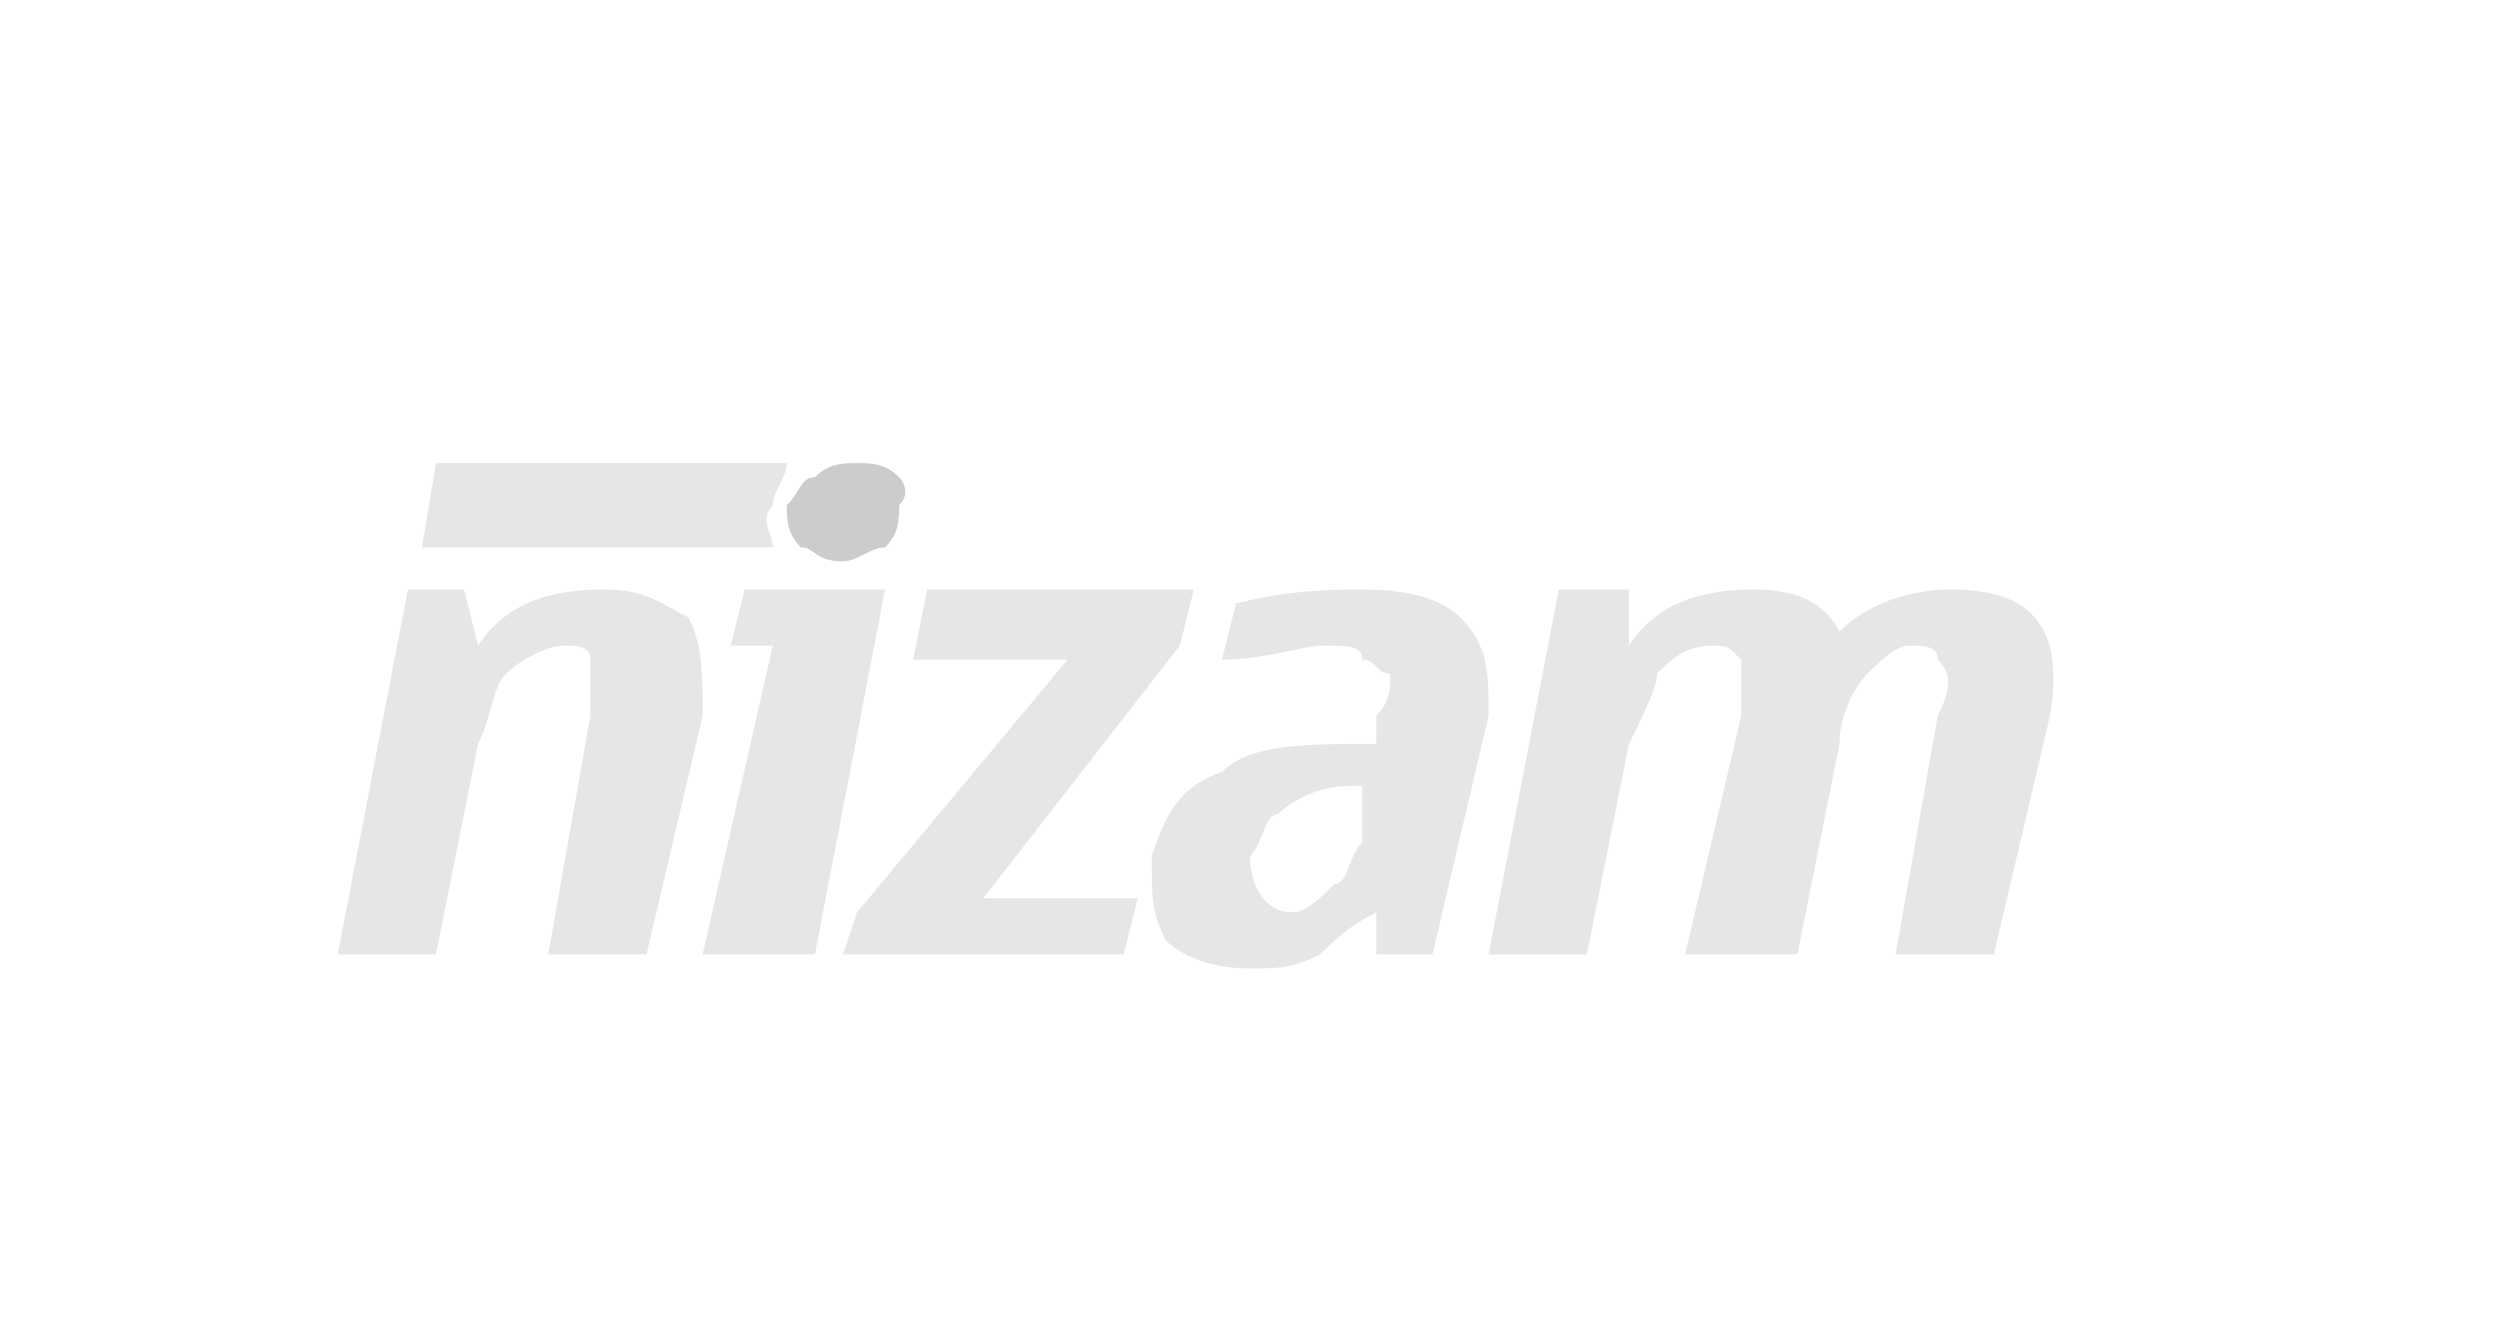 <?xml version="1.0" encoding="UTF-8"?>
<!DOCTYPE svg PUBLIC "-//W3C//DTD SVG 1.1//EN" "http://www.w3.org/Graphics/SVG/1.1/DTD/svg11.dtd">
<!-- Creator: CorelDRAW X8 -->
<svg xmlns="http://www.w3.org/2000/svg" xml:space="preserve" width="300px" height="160px" version="1.1" style="shape-rendering:geometricPrecision; text-rendering:geometricPrecision; image-rendering:optimizeQuality; fill-rule:evenodd; clip-rule:evenodd"
viewBox="0 0 178 95"
 xmlns:xlink="http://www.w3.org/1999/xlink">
 <defs>
  <style type="text/css">
   <![CDATA[
    .fil3 {fill:none}
    .fil1 {fill:#E6E6E6}
    .fil0 {fill:#CCCCCC;fill-rule:nonzero}
    .fil2 {fill:#E6E6E6;fill-rule:nonzero}
   ]]>
  </style>
 </defs>
 <g id="Layer_x0020_1">
  <path class="fil0" d="M60 40c-2,0 -2,-1 -3,-1 -1,-1 -1,-2 -1,-3 1,-1 1,-2 2,-2 1,-1 2,-1 3,-1 1,0 2,0 3,1 0,0 1,1 0,2 0,1 0,2 -1,3 -1,0 -2,1 -3,1z"/>
  <g id="_2044025132656">
   <path class="fil1" d="M31 33l25 0c0,1 -1,2 -1,3 -1,1 0,2 0,3l-25 0 1 -6z"/>
   <path class="fil2" d="M116 46c2,-3 5,-4 9,-4 3,0 5,1 6,3 2,-2 5,-3 8,-3 6,0 8,3 7,9l-4 17 -7 0 3 -17c1,-2 1,-3 0,-4 0,-1 -1,-1 -2,-1 -1,0 -2,1 -3,2 -1,1 -2,3 -2,5l-3 15 -8 0 4 -17c0,-2 0,-3 0,-4 -1,-1 -1,-1 -2,-1 -2,0 -3,1 -4,2 0,1 -1,3 -2,5l-3 15 -7 0 5 -26 5 0 0 4z"/>
   <path class="fil2" d="M98 68l0 -3c-2,1 -3,2 -4,3 -2,1 -3,1 -5,1 -3,0 -5,-1 -6,-2 -1,-2 -1,-3 -1,-6 1,-3 2,-5 5,-6 2,-2 6,-2 11,-2l0 -2c1,-1 1,-2 1,-3 -1,0 -1,-1 -2,-1 0,-1 -1,-1 -3,-1 -1,0 -4,1 -7,1l1 -4c4,-1 7,-1 9,-1 4,0 6,1 7,2 2,2 2,4 2,7l-4 17 -4 0zm-2 -12c-2,0 -4,1 -5,2 -1,0 -1,2 -2,3 0,2 1,4 3,4 1,0 2,-1 3,-2 1,0 1,-2 2,-3l0 -4 -1 0z"/>
   <polygon class="fil2" points="80,68 60,68 61,65 76,47 65,47 66,42 85,42 84,46 70,64 81,64 "/>
   <polygon class="fil2" points="58,68 50,68 55,46 52,46 53,42 63,42 "/>
   <path class="fil2" d="M34 46c2,-3 5,-4 9,-4 3,0 4,1 6,2 1,2 1,4 1,7l-4 17 -7 0 3 -17c0,-2 0,-3 0,-4 0,-1 -1,-1 -2,-1 -1,0 -3,1 -4,2 -1,1 -1,3 -2,5l-3 15 -7 0 5 -26 4 0 1 4z"/>
  </g>
  <rect class="fil3" width="177.996" height="94.689"/>
 </g>
</svg>
